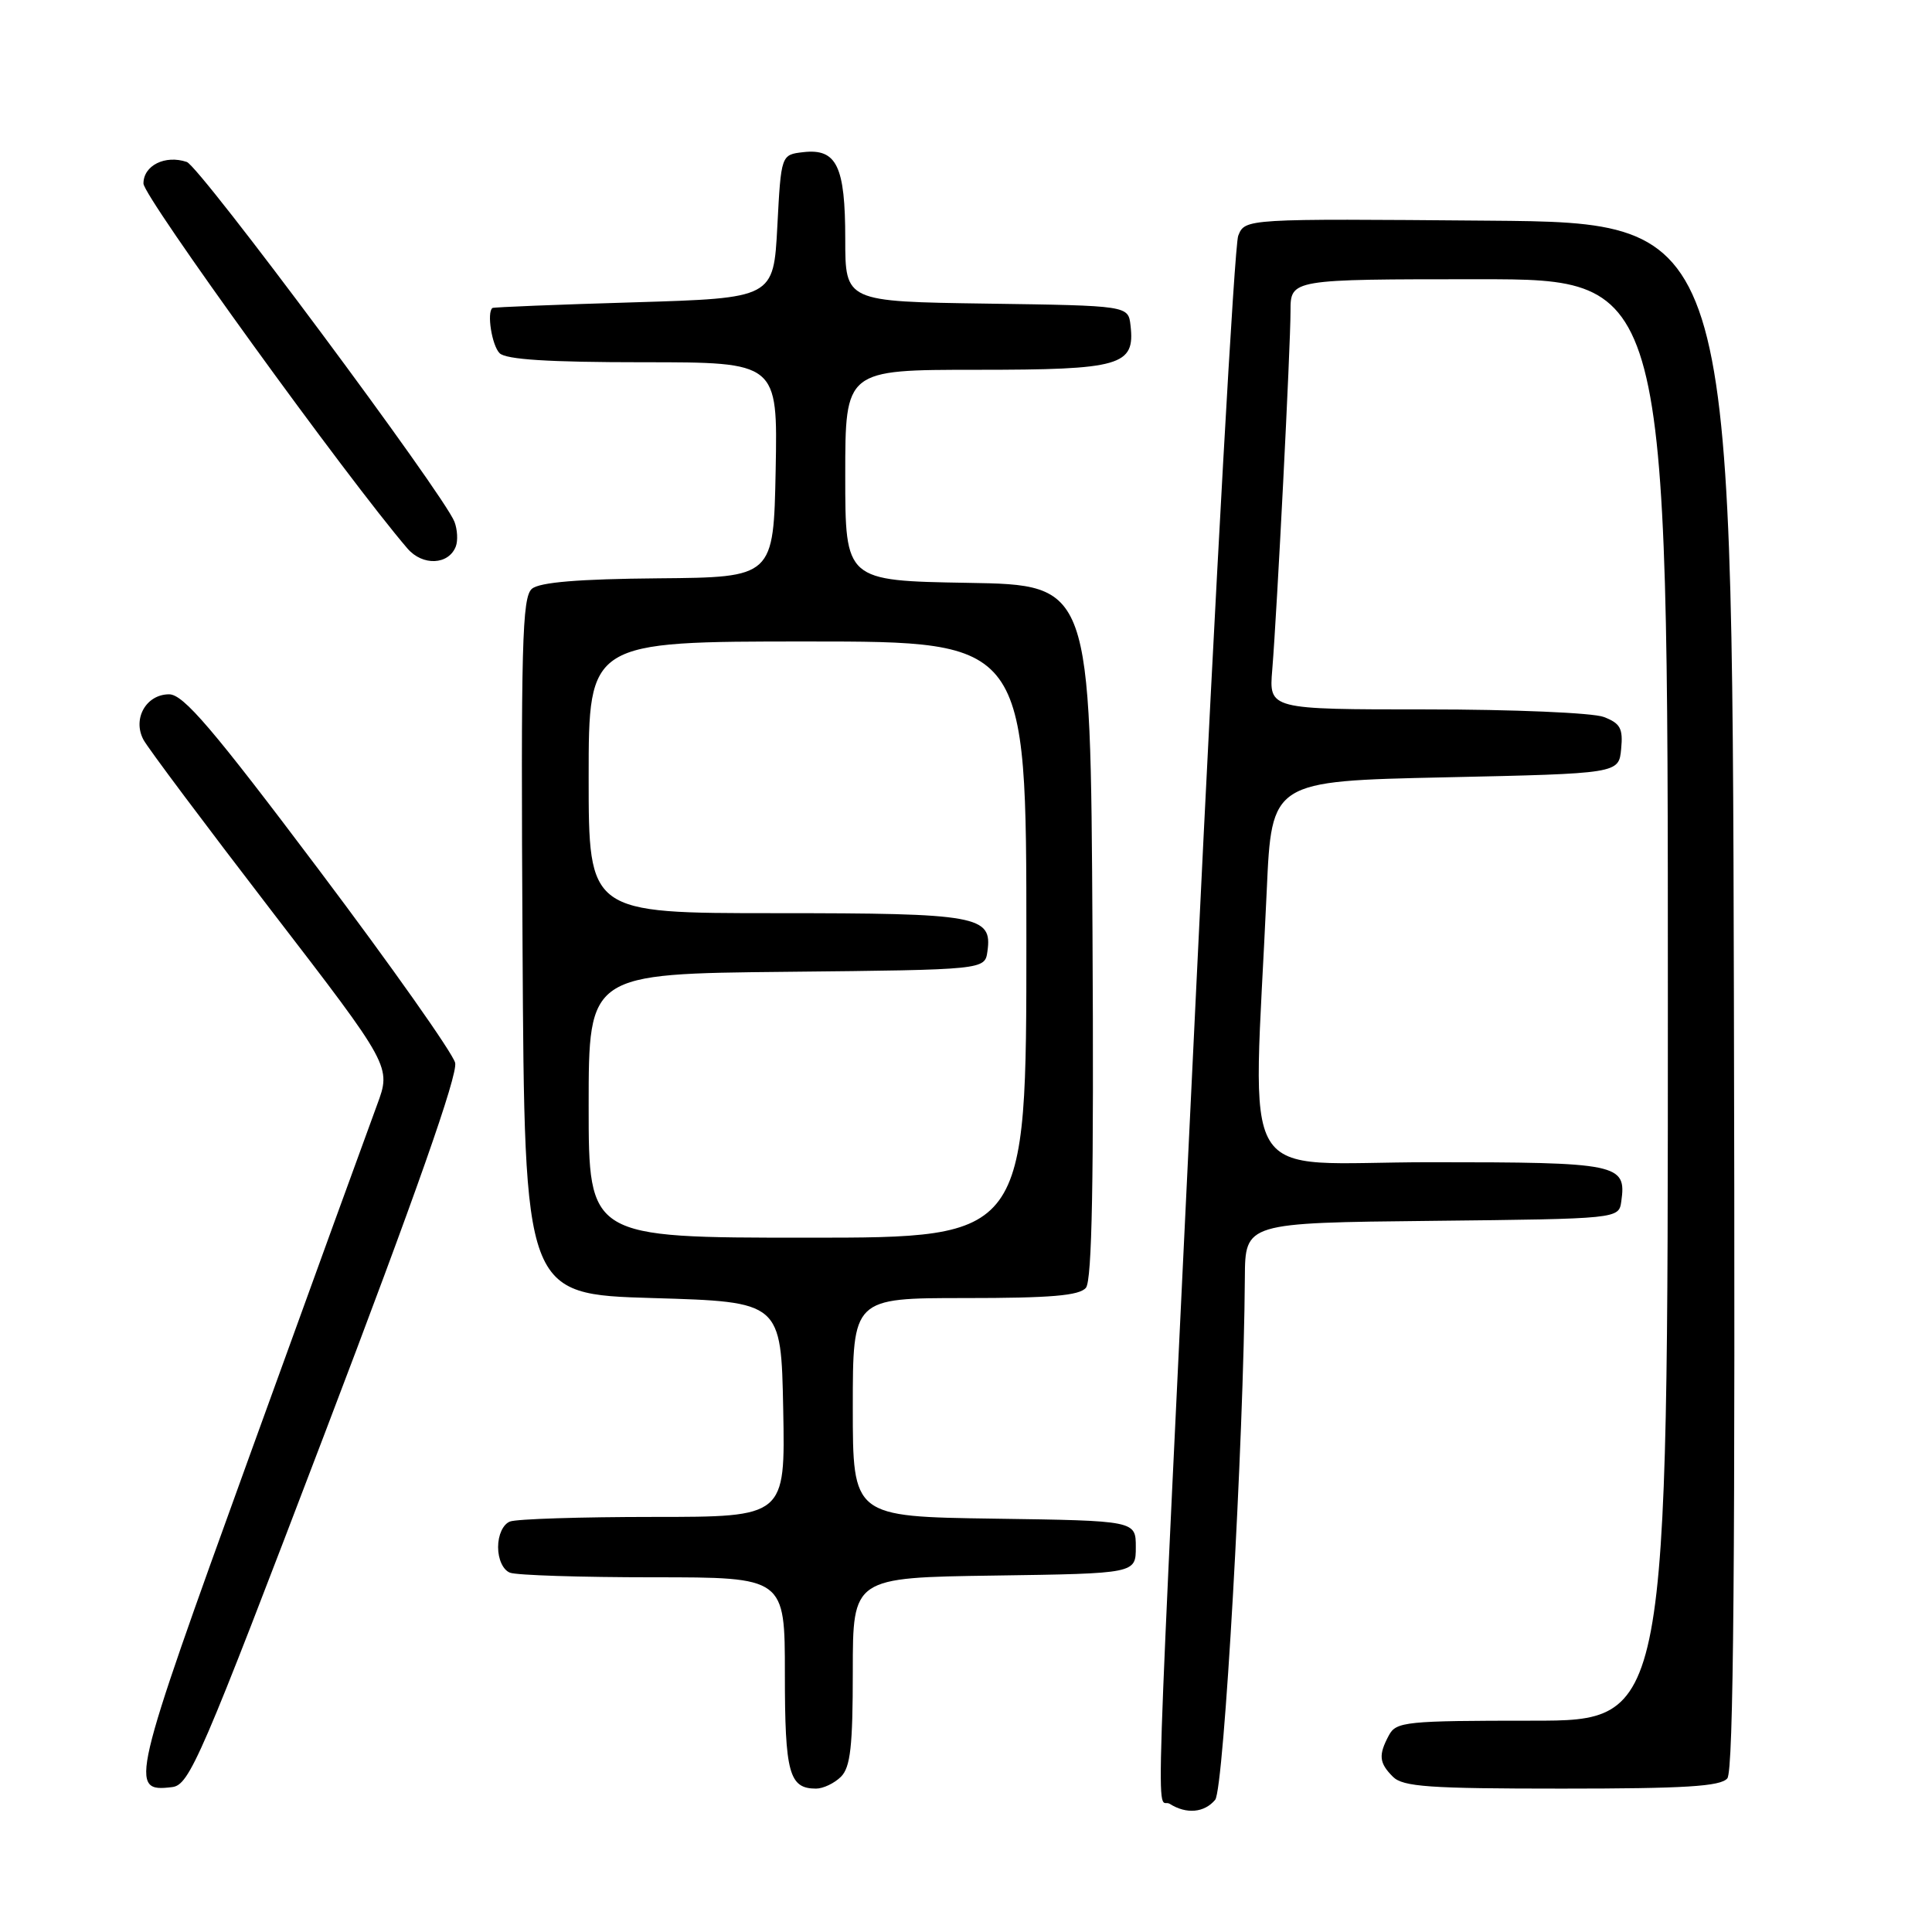 <?xml version="1.0" encoding="UTF-8" standalone="no"?>
<!DOCTYPE svg PUBLIC "-//W3C//DTD SVG 1.1//EN" "http://www.w3.org/Graphics/SVG/1.1/DTD/svg11.dtd" >
<svg xmlns="http://www.w3.org/2000/svg" xmlns:xlink="http://www.w3.org/1999/xlink" version="1.1" viewBox="0 0 256 256">
 <g >
 <path fill="currentColor"
d=" M 161.02 238.48 C 162.18 237.07 164.81 190.87 164.95 169.27 C 165.00 162.03 165.00 162.03 189.75 161.77 C 214.50 161.50 214.50 161.50 214.83 159.19 C 215.53 154.21 214.52 154.00 189.54 154.00 C 163.44 154.00 166.04 158.31 167.85 118.00 C 168.50 103.50 168.50 103.50 191.50 103.00 C 214.50 102.50 214.50 102.50 214.81 99.25 C 215.08 96.52 214.70 95.84 212.50 95.00 C 211.05 94.45 200.49 94.00 189.01 94.00 C 168.14 94.00 168.14 94.00 168.58 88.75 C 169.22 80.88 171.00 46.05 171.00 41.22 C 171.00 37.00 171.00 37.00 196.00 37.00 C 221.00 37.00 221.00 37.00 221.00 132.50 C 221.00 228.00 221.00 228.00 203.04 228.00 C 186.30 228.00 185.00 228.13 184.04 229.93 C 182.63 232.56 182.73 233.59 184.57 235.43 C 185.90 236.76 189.37 237.00 206.95 237.00 C 223.26 237.00 228.00 236.71 228.88 235.64 C 229.71 234.65 229.94 206.72 229.75 131.89 C 229.50 29.50 229.50 29.50 197.23 29.24 C 164.97 28.97 164.97 28.97 164.07 31.24 C 163.58 32.48 161.09 76.92 158.55 130.00 C 152.80 249.75 153.19 237.87 155.00 239.02 C 157.21 240.42 159.59 240.20 161.02 238.48 Z  M 43.07 189.83 C 55.09 158.31 60.68 142.41 60.31 140.83 C 60.00 139.55 51.88 128.04 42.25 115.25 C 28.16 96.52 24.30 92.00 22.41 92.00 C 19.36 92.00 17.53 95.25 19.01 98.02 C 19.60 99.13 27.24 109.32 35.97 120.68 C 51.85 141.32 51.85 141.32 49.96 146.41 C 48.92 149.21 41.31 170.14 33.06 192.93 C 17.31 236.43 17.06 237.50 22.81 236.80 C 25.11 236.52 26.58 233.10 43.07 189.83 Z  M 111.43 235.43 C 112.69 234.17 113.00 231.40 113.00 221.45 C 113.00 209.04 113.00 209.04 131.75 208.77 C 150.50 208.50 150.50 208.50 150.50 205.00 C 150.50 201.50 150.50 201.50 131.75 201.23 C 113.00 200.96 113.00 200.96 113.00 186.48 C 113.00 172.00 113.00 172.00 127.88 172.00 C 139.23 172.00 143.02 171.68 143.89 170.64 C 144.70 169.65 144.95 156.43 144.76 123.39 C 144.50 77.50 144.50 77.50 128.25 77.23 C 112.00 76.95 112.00 76.95 112.00 62.98 C 112.00 49.00 112.00 49.00 129.43 49.00 C 148.56 49.00 150.42 48.46 149.80 43.12 C 149.50 40.50 149.50 40.50 130.75 40.23 C 112.00 39.96 112.00 39.96 112.00 31.67 C 112.00 22.01 110.87 19.66 106.45 20.16 C 103.50 20.50 103.50 20.50 103.00 30.00 C 102.50 39.50 102.50 39.50 84.00 40.06 C 73.83 40.36 65.39 40.70 65.25 40.81 C 64.48 41.40 65.18 45.78 66.20 46.80 C 67.04 47.64 72.69 48.00 85.23 48.00 C 103.05 48.00 103.05 48.00 102.78 62.25 C 102.50 76.50 102.50 76.50 87.25 76.63 C 76.69 76.72 71.53 77.15 70.49 78.01 C 69.18 79.10 69.01 85.31 69.24 125.38 C 69.50 171.50 69.50 171.50 86.50 172.00 C 103.50 172.50 103.50 172.50 103.78 186.75 C 104.05 201.00 104.05 201.00 86.61 201.00 C 77.01 201.00 68.45 201.27 67.58 201.61 C 66.66 201.96 66.00 203.38 66.00 205.00 C 66.00 206.62 66.66 208.04 67.58 208.39 C 68.45 208.73 77.00 209.00 86.58 209.00 C 104.00 209.00 104.00 209.00 104.00 221.80 C 104.00 234.95 104.56 237.00 108.13 237.00 C 109.08 237.00 110.56 236.29 111.43 235.43 Z  M 60.40 72.40 C 60.69 71.63 60.61 70.16 60.22 69.14 C 58.83 65.53 26.48 22.04 24.75 21.46 C 21.88 20.49 19.00 21.93 19.01 24.32 C 19.02 26.08 45.96 63.32 53.99 72.68 C 56.00 75.02 59.45 74.87 60.40 72.40 Z  M 78.00 146.52 C 78.00 129.03 78.00 129.03 104.25 128.77 C 130.50 128.50 130.50 128.50 130.84 126.06 C 131.51 121.34 129.63 121.00 102.81 121.00 C 78.00 121.00 78.00 121.00 78.00 103.00 C 78.00 85.00 78.00 85.00 107.00 85.00 C 136.00 85.00 136.00 85.00 136.00 124.50 C 136.00 164.00 136.00 164.00 107.00 164.00 C 78.00 164.00 78.00 164.00 78.00 146.52 Z "/>
</g>
</svg>